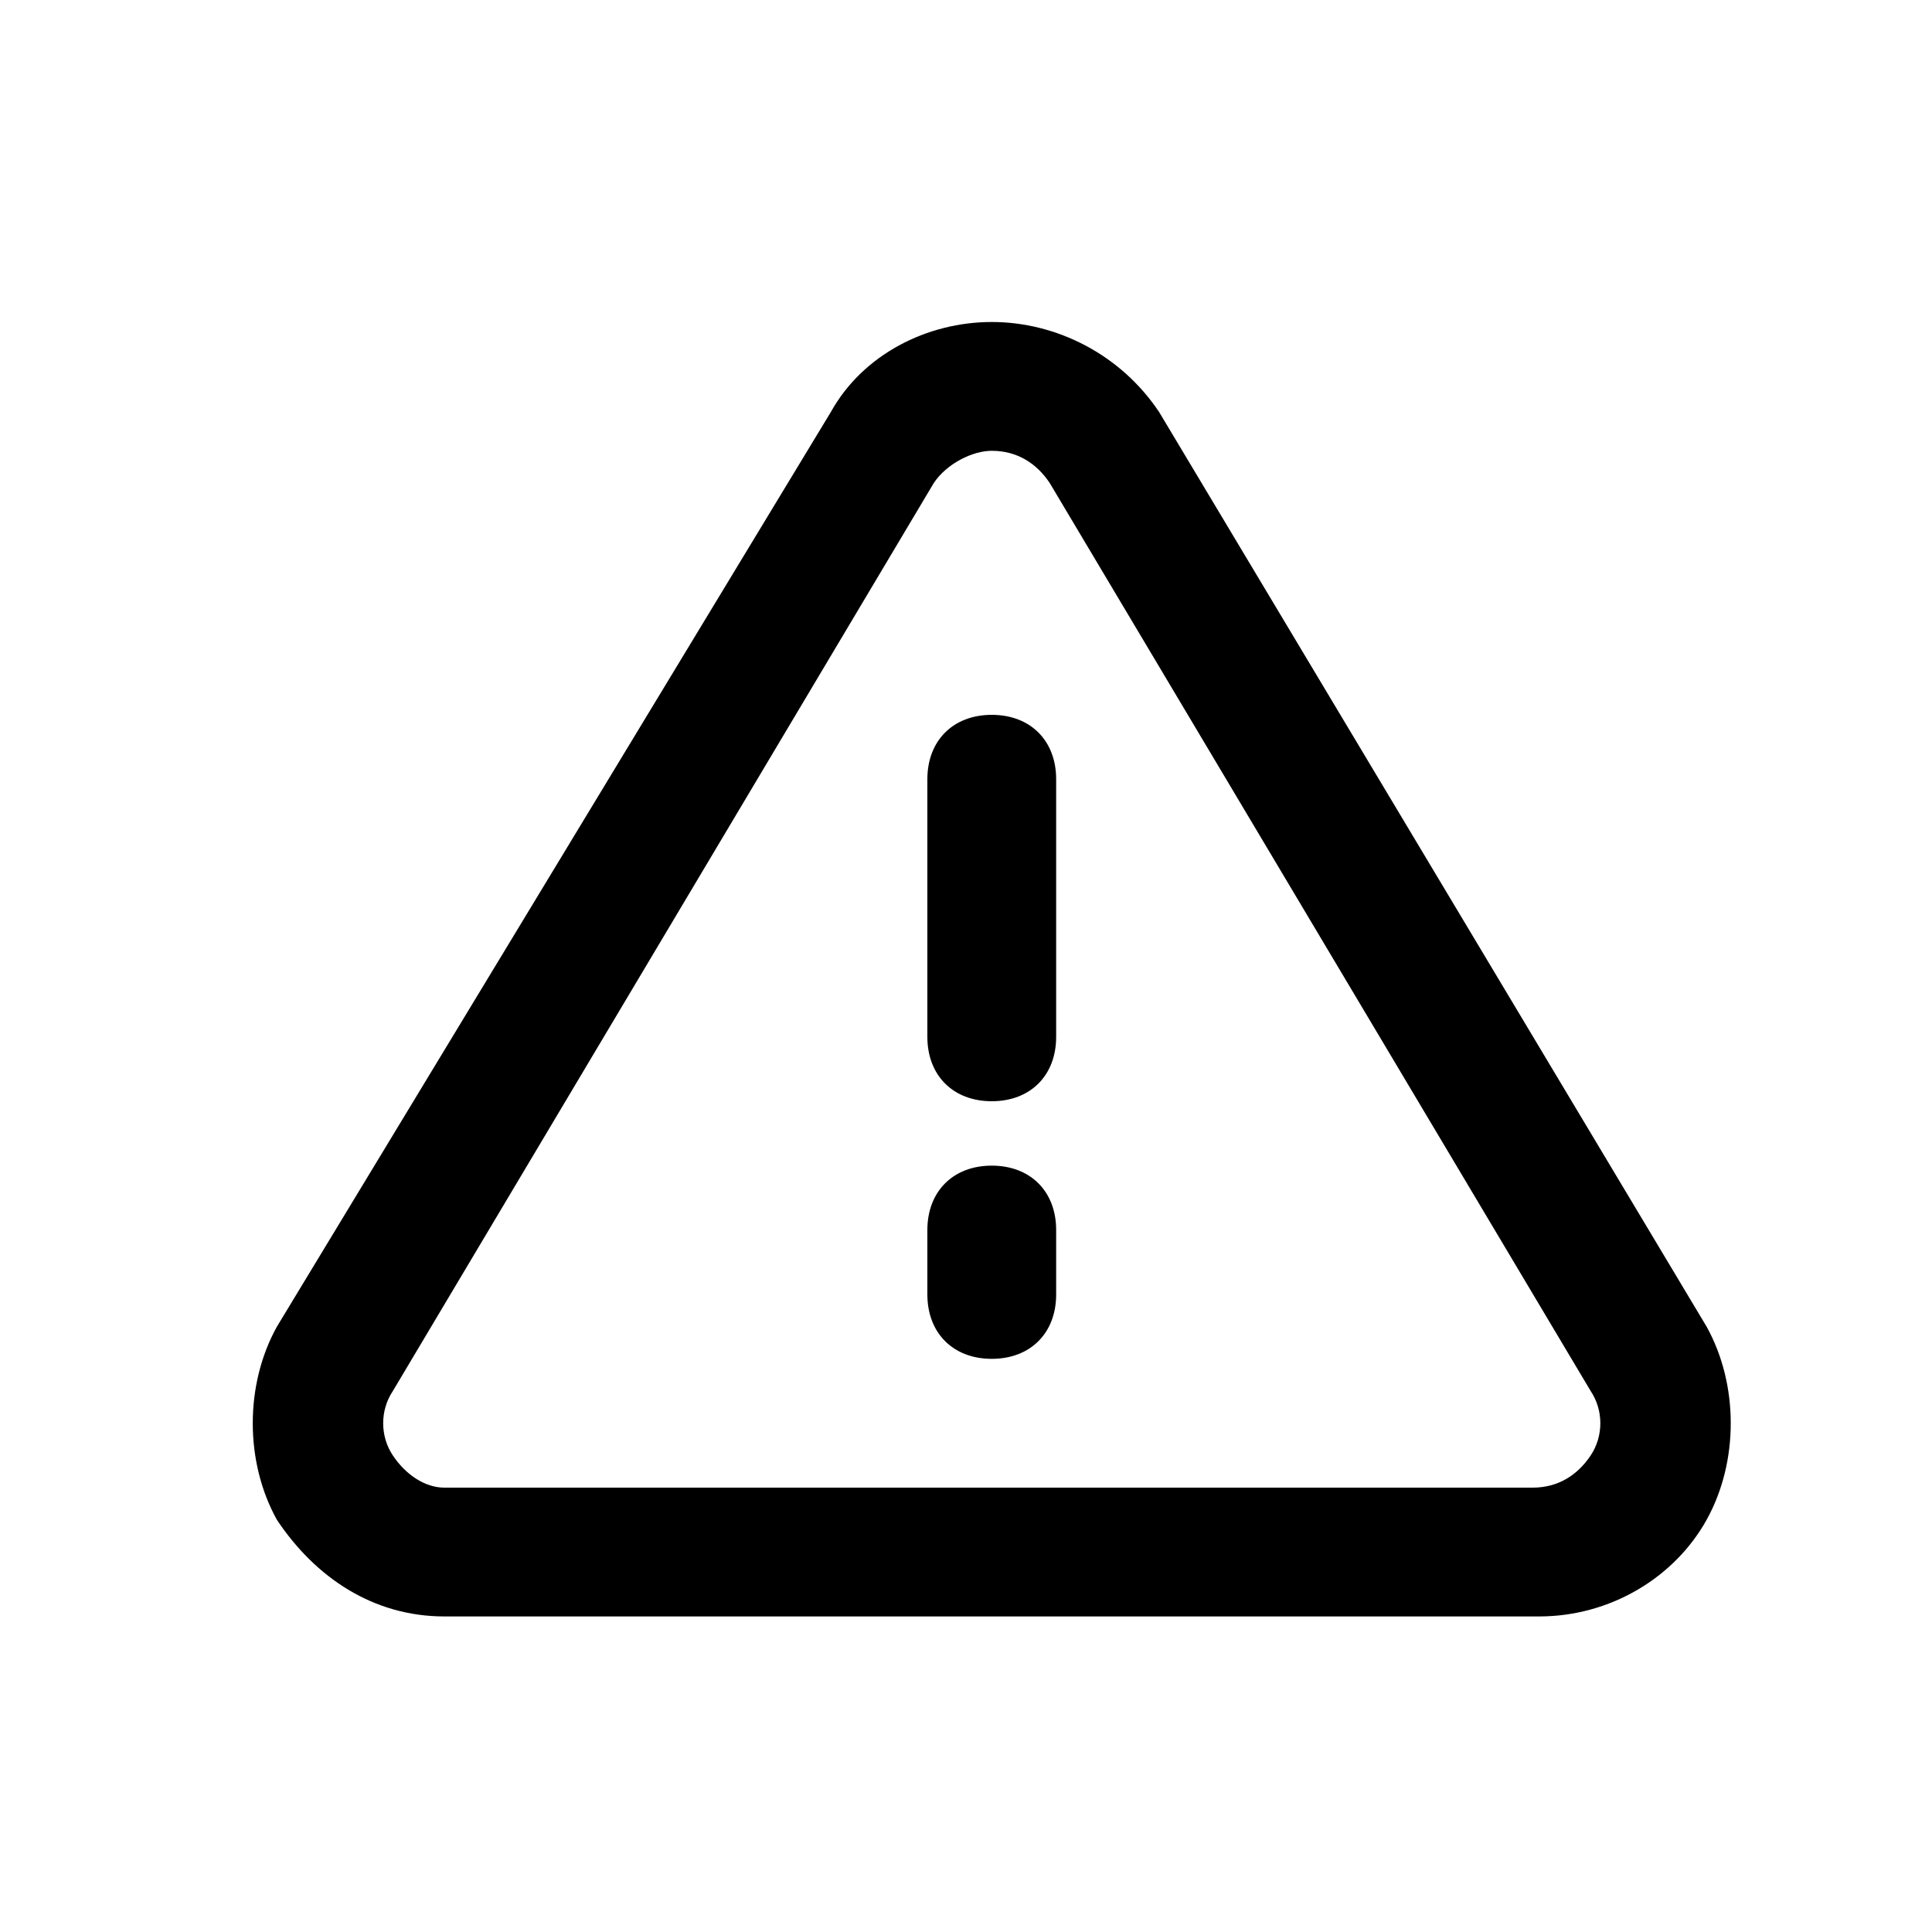 <svg xmlns="http://www.w3.org/2000/svg" viewBox="0 0 30 30">
  <path d="M12.9 6.4c.5-.9 1.5-1.4 2.5-1.4s2 .5 2.6 1.4l8.5 14.2c.5.9.5 2.1 0 3-.5.9-1.5 1.5-2.6 1.5h-17c-1.1 0-2-.6-2.6-1.5-.5-.9-.5-2.1 0-3l8.6-14.2zM6.1 21.6c-.2.3-.2.7 0 1 .2.3.5.5.8.5h16.9c.4 0 .7-.2.9-.5.2-.3.2-.7 0-1L16.3 7.5c-.2-.3-.5-.5-.9-.5-.3 0-.7.2-.9.5L6.1 21.6zm8.3-9.5c0-.6.4-1 1-1s1 .4 1 1v4c0 .6-.4 1-1 1s-1-.4-1-1v-4zm2 8c0 .6-.4 1-1 1s-1-.4-1-1v-1c0-.6.4-1 1-1s1 .4 1 1v1z" />
</svg>
